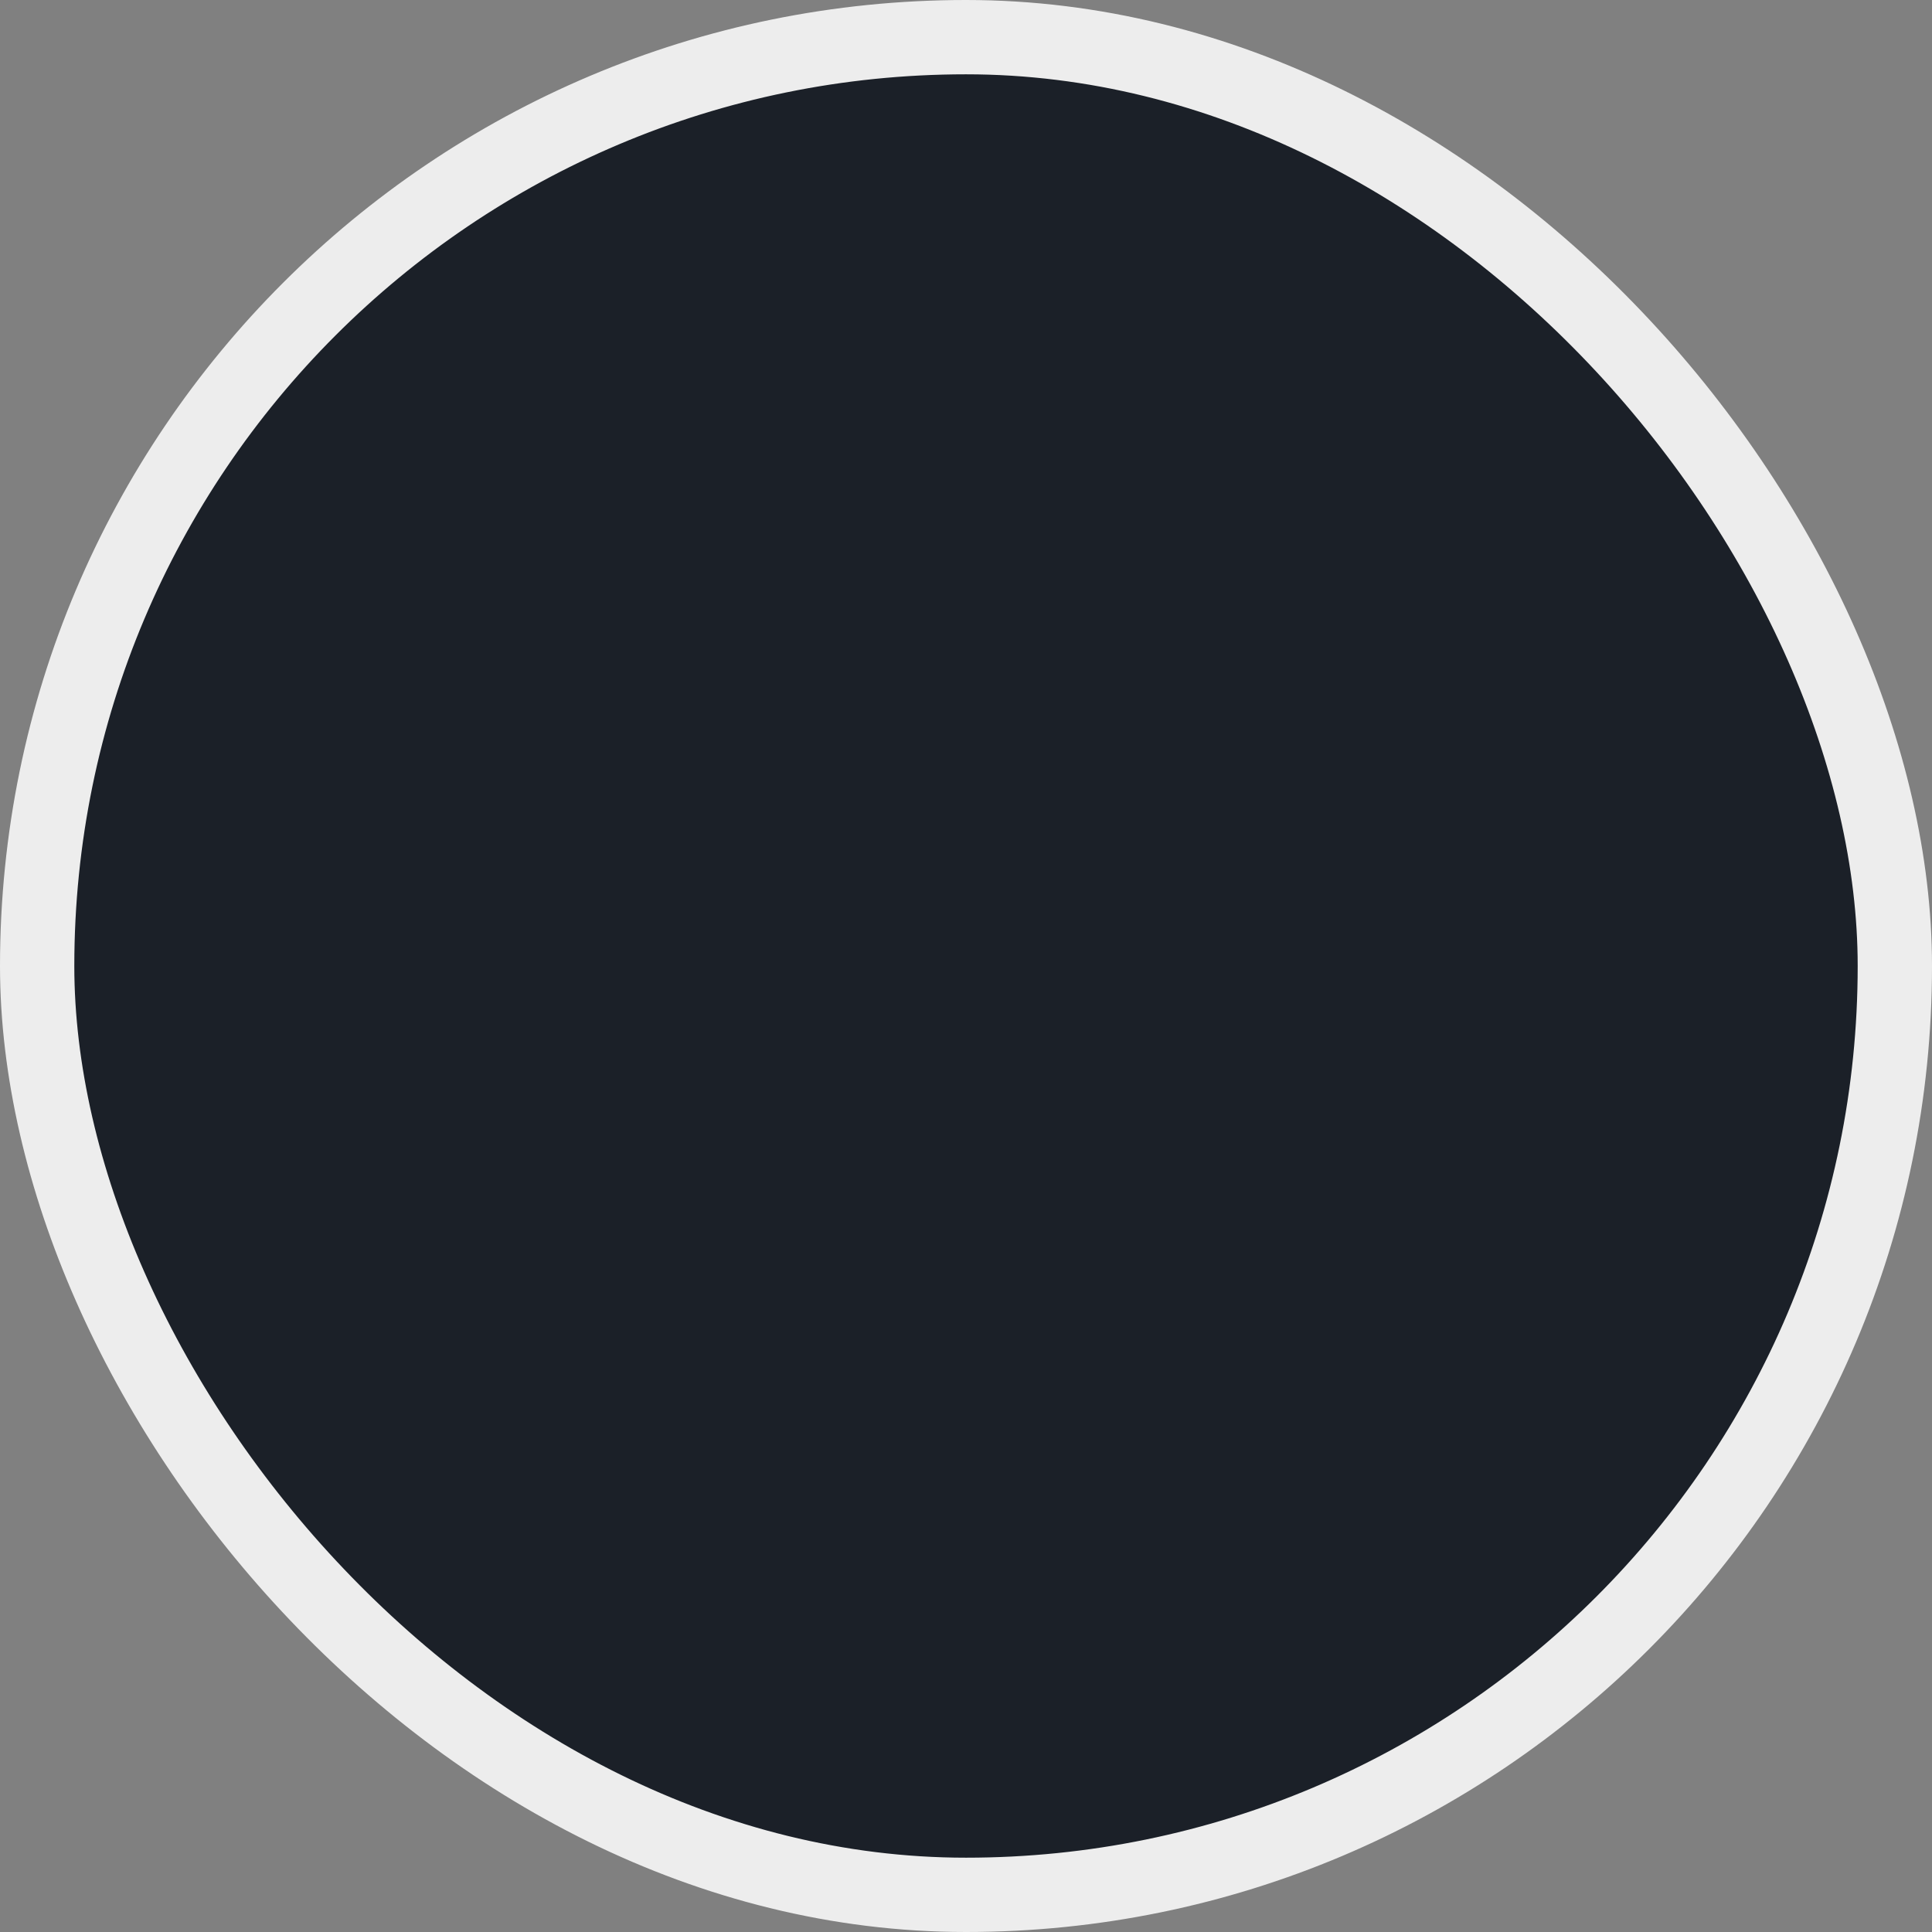 <svg width="26" height="26" viewBox="0 0 26 26" fill="none" xmlns="http://www.w3.org/2000/svg">
<rect x="0" y="0" width="26" height="26" fill="#808080" stroke="none"/>
<rect x="0.5" y="0.5" width="25" height="25" rx="12.5" fill="#1B2028"/>
<rect x="0.5" y="0.5" width="25" height="25" rx="12.5" stroke="#EDEDED"/>
</svg>